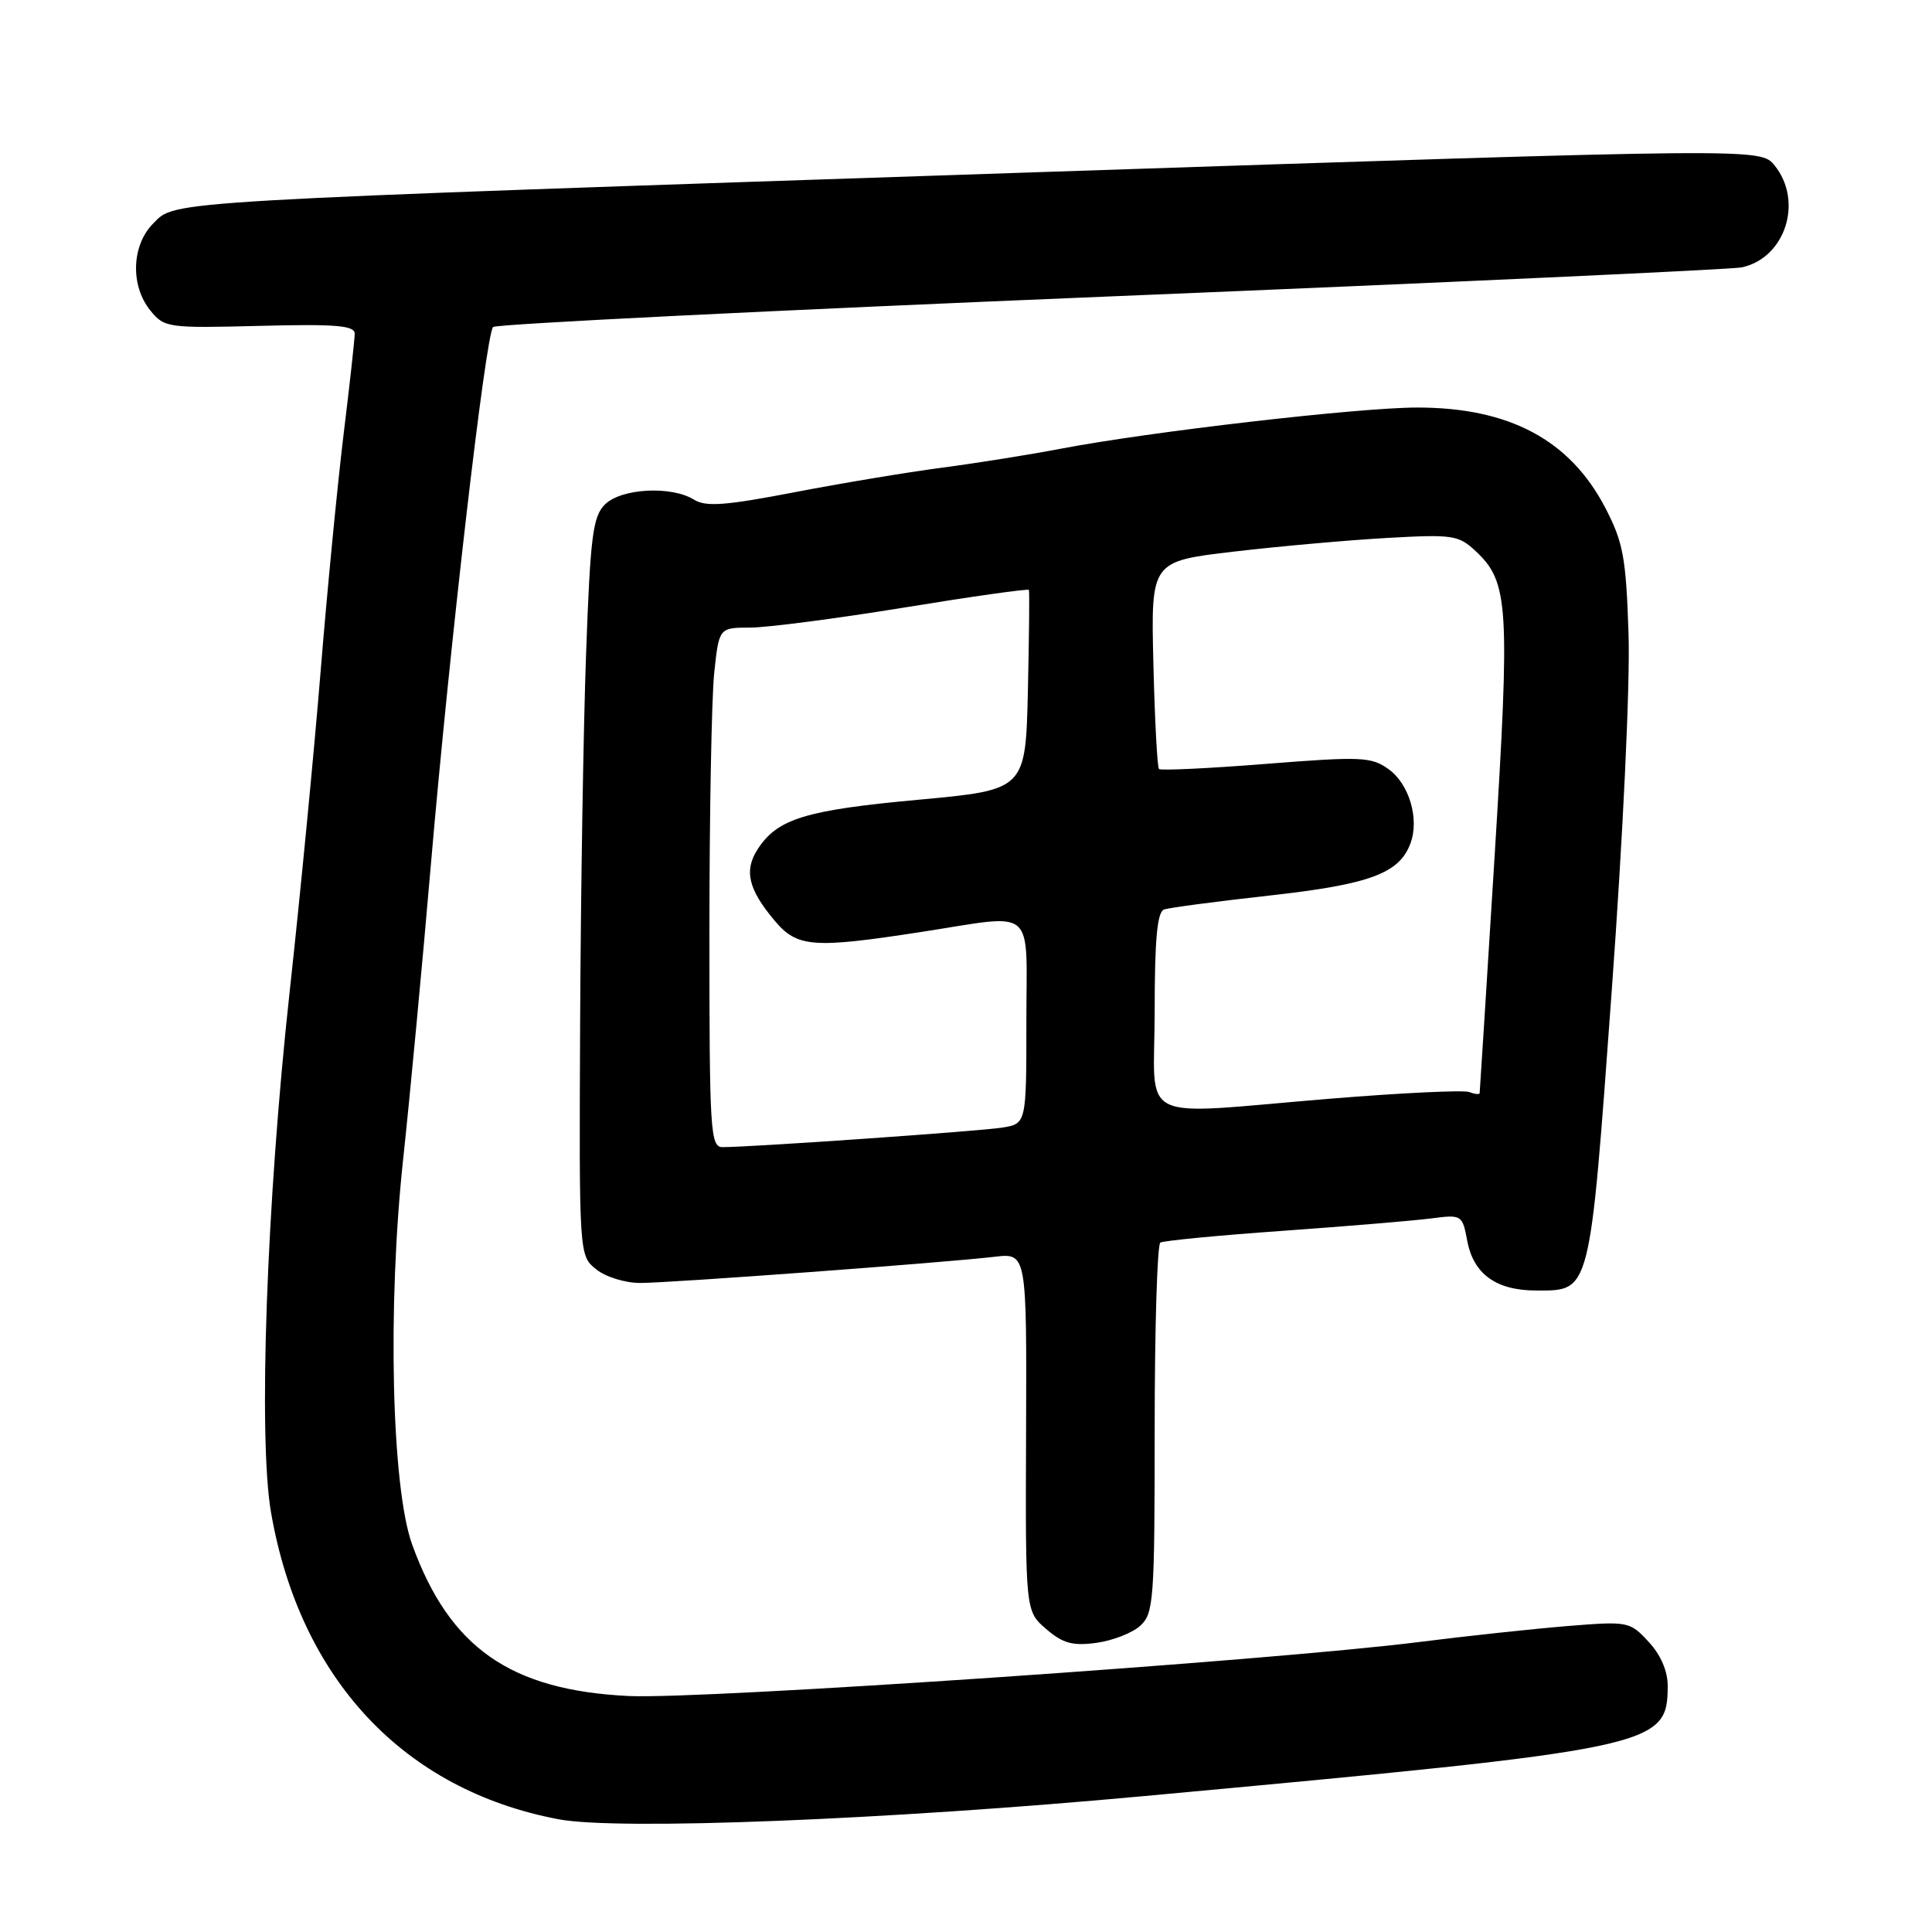 <?xml version="1.0" encoding="UTF-8" standalone="no"?>
<!DOCTYPE svg PUBLIC "-//W3C//DTD SVG 1.1//EN" "http://www.w3.org/Graphics/SVG/1.1/DTD/svg11.dtd" >
<svg xmlns="http://www.w3.org/2000/svg" xmlns:xlink="http://www.w3.org/1999/xlink" version="1.1" viewBox="0 0 256 256">
 <g >
 <path fill="currentColor"
d=" M 151.50 238.00 C 219.69 231.71 220.94 231.44 220.98 223.40 C 220.99 221.44 220.06 219.28 218.45 217.55 C 215.96 214.85 215.75 214.81 207.70 215.46 C 203.19 215.83 194.32 216.78 188.00 217.58 C 168.25 220.07 93.07 225.21 83.30 224.73 C 67.63 223.97 59.57 218.33 54.62 204.68 C 51.88 197.11 51.32 173.03 53.43 153.50 C 54.32 145.25 55.97 127.70 57.10 114.50 C 59.58 85.59 64.35 44.31 65.34 43.33 C 65.73 42.94 102.60 41.11 147.27 39.27 C 191.95 37.43 229.52 35.70 230.78 35.43 C 236.56 34.20 238.99 26.68 235.14 21.92 C 233.27 19.62 233.27 19.62 137.39 22.82 C 20.31 26.74 23.35 26.56 20.32 29.59 C 17.43 32.48 17.24 37.84 19.92 41.14 C 21.78 43.43 22.21 43.49 34.42 43.18 C 44.48 42.92 47.00 43.13 47.00 44.21 C 47.00 44.95 46.34 50.95 45.53 57.53 C 44.73 64.11 43.35 78.28 42.48 89.00 C 41.61 99.72 39.76 118.85 38.37 131.50 C 35.32 159.33 34.20 190.61 35.92 200.45 C 39.76 222.52 53.51 237.18 74.00 241.06 C 81.87 242.56 117.40 241.15 151.50 238.00 Z  M 151.08 215.43 C 152.87 213.80 153.00 212.09 153.00 189.40 C 153.00 176.05 153.34 164.91 153.75 164.65 C 154.16 164.40 161.47 163.69 170.00 163.09 C 178.53 162.48 187.36 161.74 189.63 161.45 C 193.70 160.92 193.77 160.97 194.42 164.43 C 195.25 168.83 198.26 171.00 203.57 171.00 C 210.79 171.00 210.62 171.68 213.55 131.46 C 215.06 110.74 216.01 90.63 215.79 84.00 C 215.46 73.89 215.09 71.87 212.72 67.31 C 208.04 58.30 200.00 54.00 187.80 54.00 C 180.06 54.00 152.37 57.20 140.60 59.45 C 136.41 60.25 129.27 61.39 124.74 61.98 C 120.21 62.58 111.42 64.04 105.20 65.24 C 96.12 66.99 93.52 67.18 91.96 66.21 C 88.97 64.34 82.30 64.70 80.15 66.85 C 78.55 68.45 78.22 71.06 77.66 86.60 C 77.30 96.44 76.95 118.42 76.87 135.43 C 76.73 166.36 76.74 166.37 78.98 168.18 C 80.22 169.19 82.83 170.00 84.82 170.00 C 88.75 170.00 124.92 167.33 131.78 166.53 C 136.05 166.03 136.05 166.03 135.96 189.76 C 135.87 213.49 135.87 213.49 138.62 215.85 C 140.82 217.75 142.13 218.11 145.26 217.69 C 147.40 217.40 150.02 216.39 151.08 215.43 Z  M 94.00 123.65 C 94.00 108.05 94.29 92.56 94.63 89.23 C 95.27 83.17 95.27 83.17 99.38 83.16 C 101.65 83.16 110.85 81.96 119.83 80.50 C 128.82 79.03 136.24 77.98 136.33 78.17 C 136.43 78.35 136.36 84.39 136.20 91.58 C 135.89 104.66 135.89 104.66 121.70 105.97 C 106.78 107.34 103.04 108.48 100.43 112.47 C 98.55 115.33 99.13 117.82 102.66 122.01 C 105.63 125.54 107.72 125.70 122.00 123.50 C 137.52 121.11 136.00 119.81 136.00 135.45 C 136.00 148.91 136.00 148.91 132.75 149.42 C 129.67 149.90 99.48 152.01 95.75 152.00 C 94.12 152.00 94.00 149.98 94.00 123.65 Z  M 153.00 133.97 C 153.00 124.44 153.34 120.82 154.25 120.51 C 154.94 120.27 161.24 119.44 168.25 118.66 C 181.52 117.18 185.42 115.73 186.89 111.76 C 188.10 108.51 186.73 103.88 183.98 101.91 C 181.71 100.28 180.36 100.22 167.74 101.22 C 160.17 101.82 153.79 102.12 153.57 101.90 C 153.35 101.68 153.01 95.40 152.83 87.94 C 152.50 74.38 152.50 74.38 163.50 73.09 C 169.55 72.38 178.69 71.57 183.81 71.28 C 192.52 70.79 193.27 70.90 195.57 73.06 C 199.91 77.14 200.10 80.23 198.04 113.52 C 196.98 130.56 196.09 144.66 196.06 144.86 C 196.03 145.05 195.40 144.98 194.67 144.70 C 193.93 144.42 185.72 144.81 176.42 145.57 C 150.04 147.73 153.00 149.19 153.00 133.97 Z "/>
</g>
</svg>